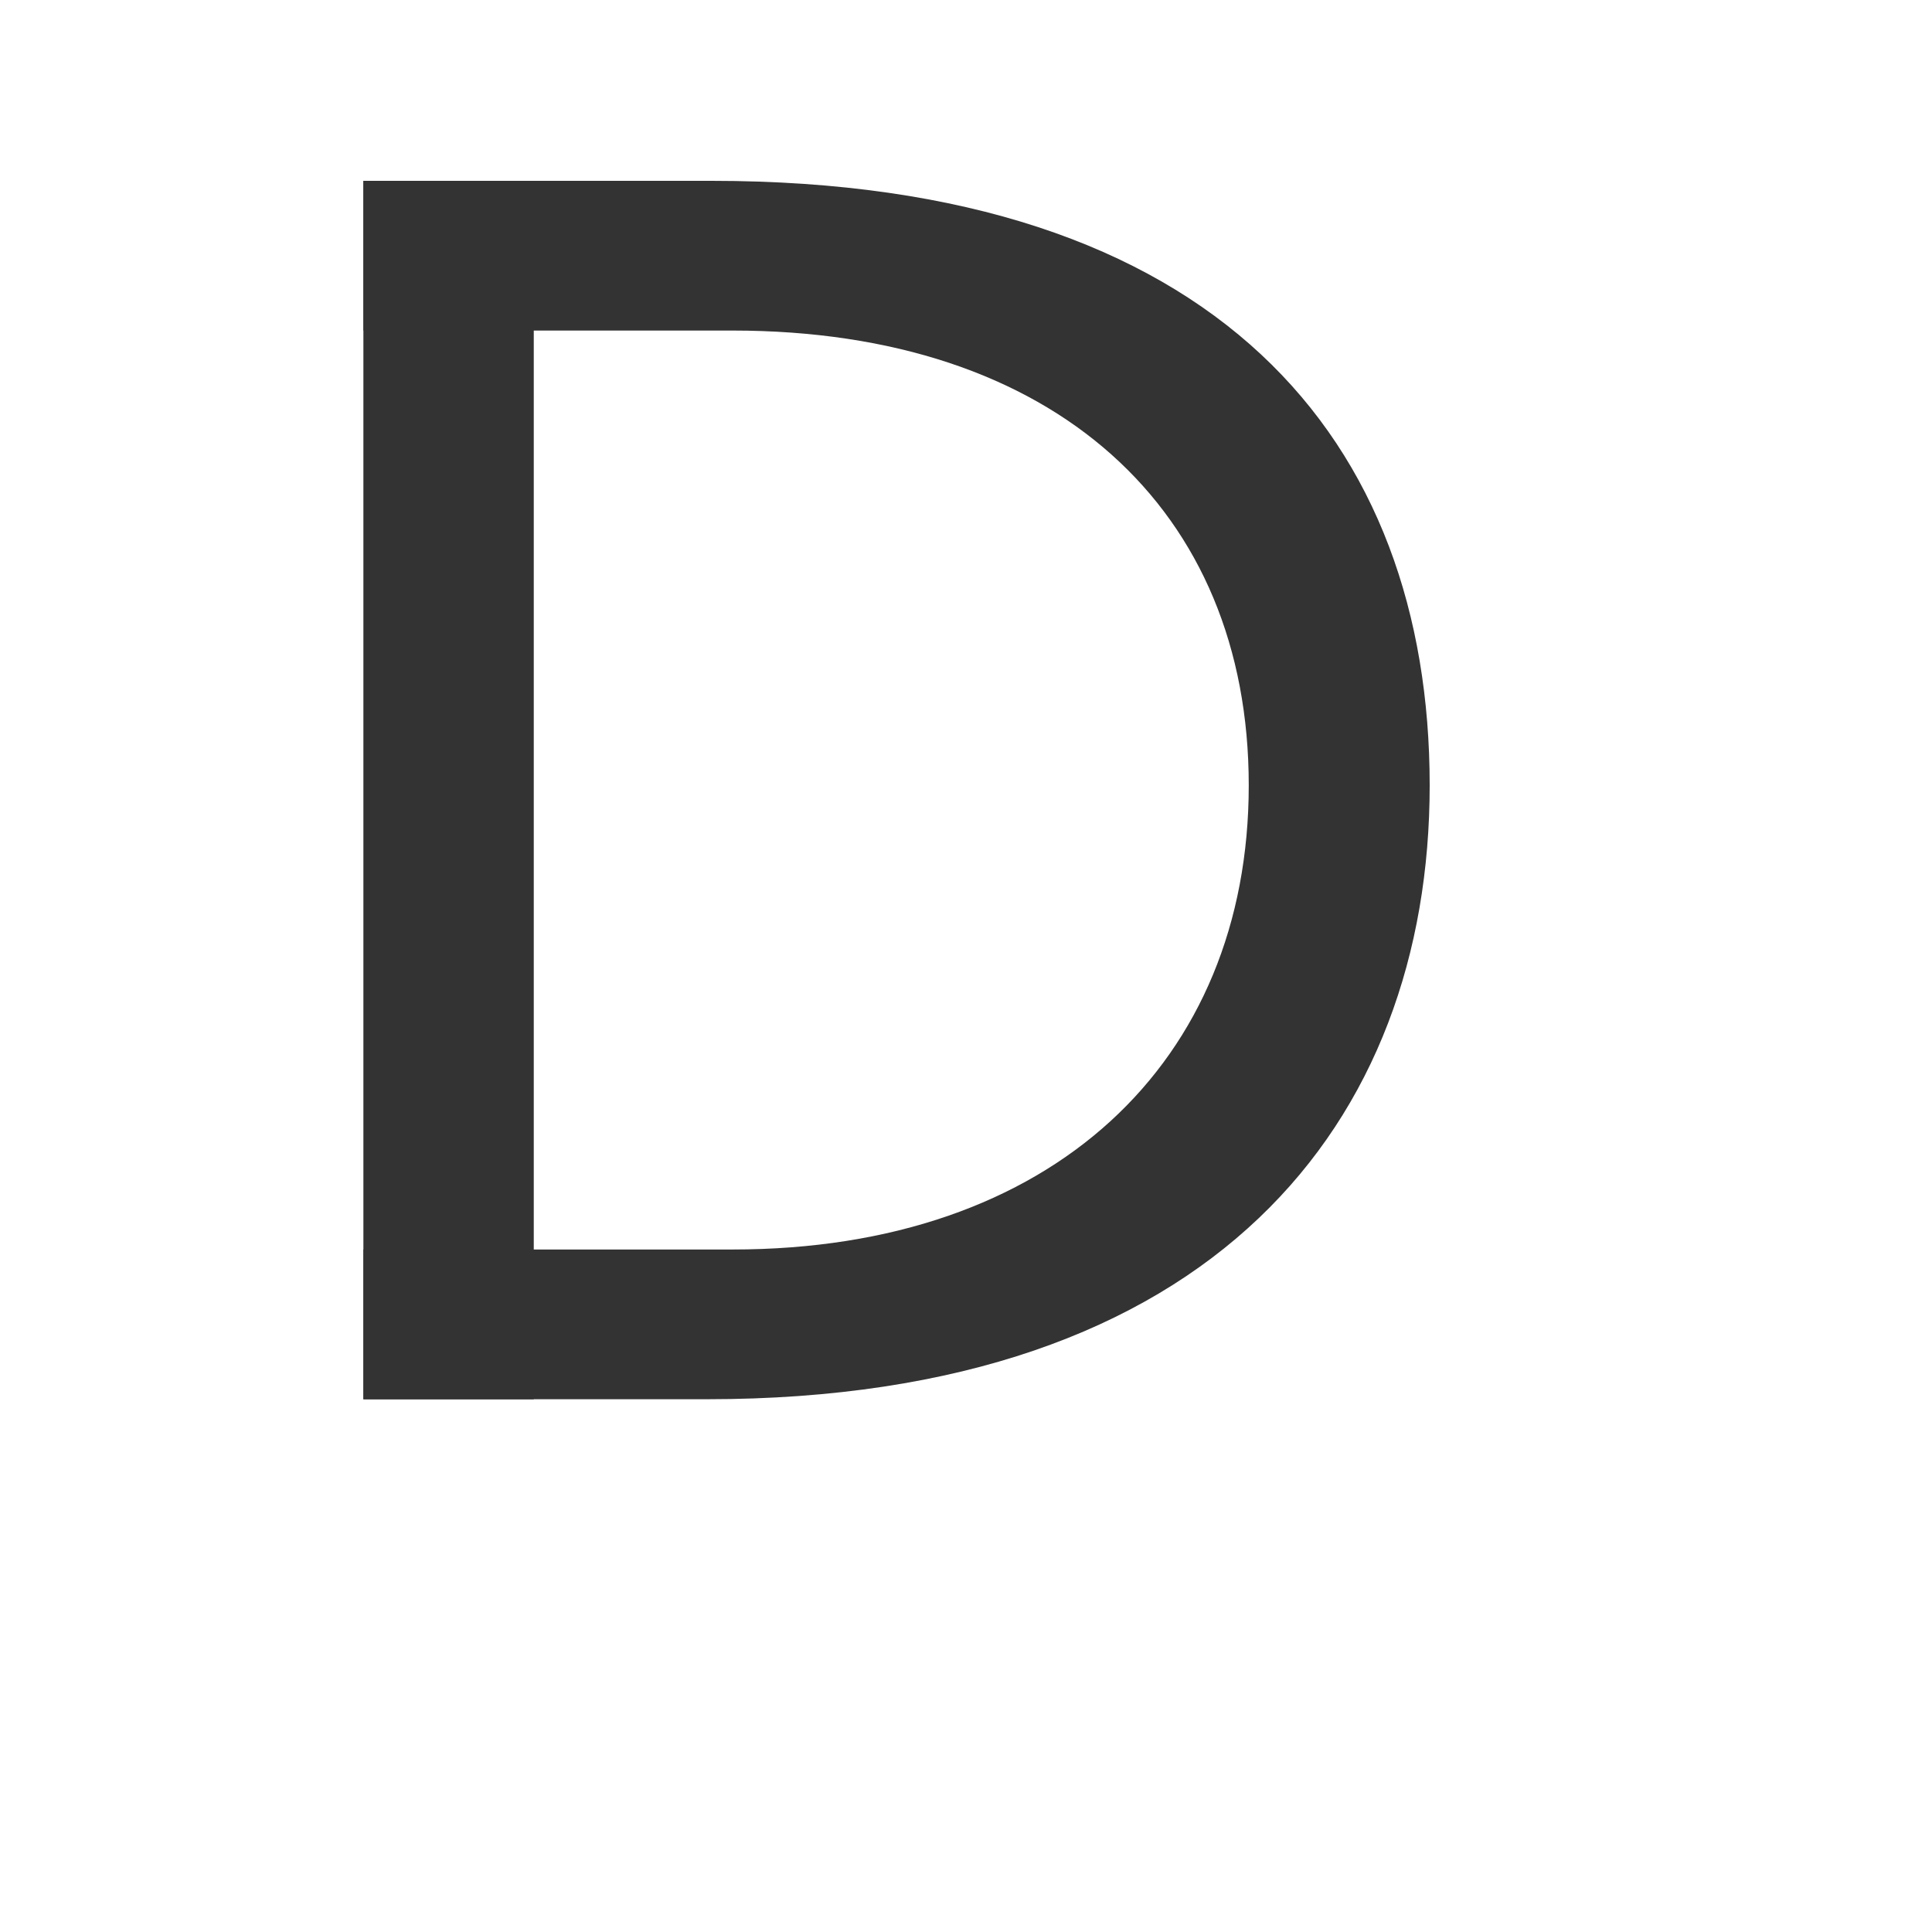 <svg id="レイヤー_1" data-name="レイヤー 1" xmlns="http://www.w3.org/2000/svg" viewBox="0 0 1000 1000"><defs><style>.cls-1{fill:#333;}</style></defs><title>KMCsans_export</title><g id="g4894"><path id="rect5542-3-3-6-2" class="cls-1" d="M276.27,93.59H188.09V724.26h88.19V93.59Z"/><path id="path5700-2-13-9-3" class="cls-1" d="M188.09,93.59v77.5H379.14c166.79,0,267.21,92.7,267.21,235.38,0,143.23-101.81,240.29-267.21,240.27H188.09v77.5H365.86C628.67,724.25,740,580.34,740,406.48,740,228.87,631.07,93.6,368.3,93.6H188.09Z"/></g></svg>